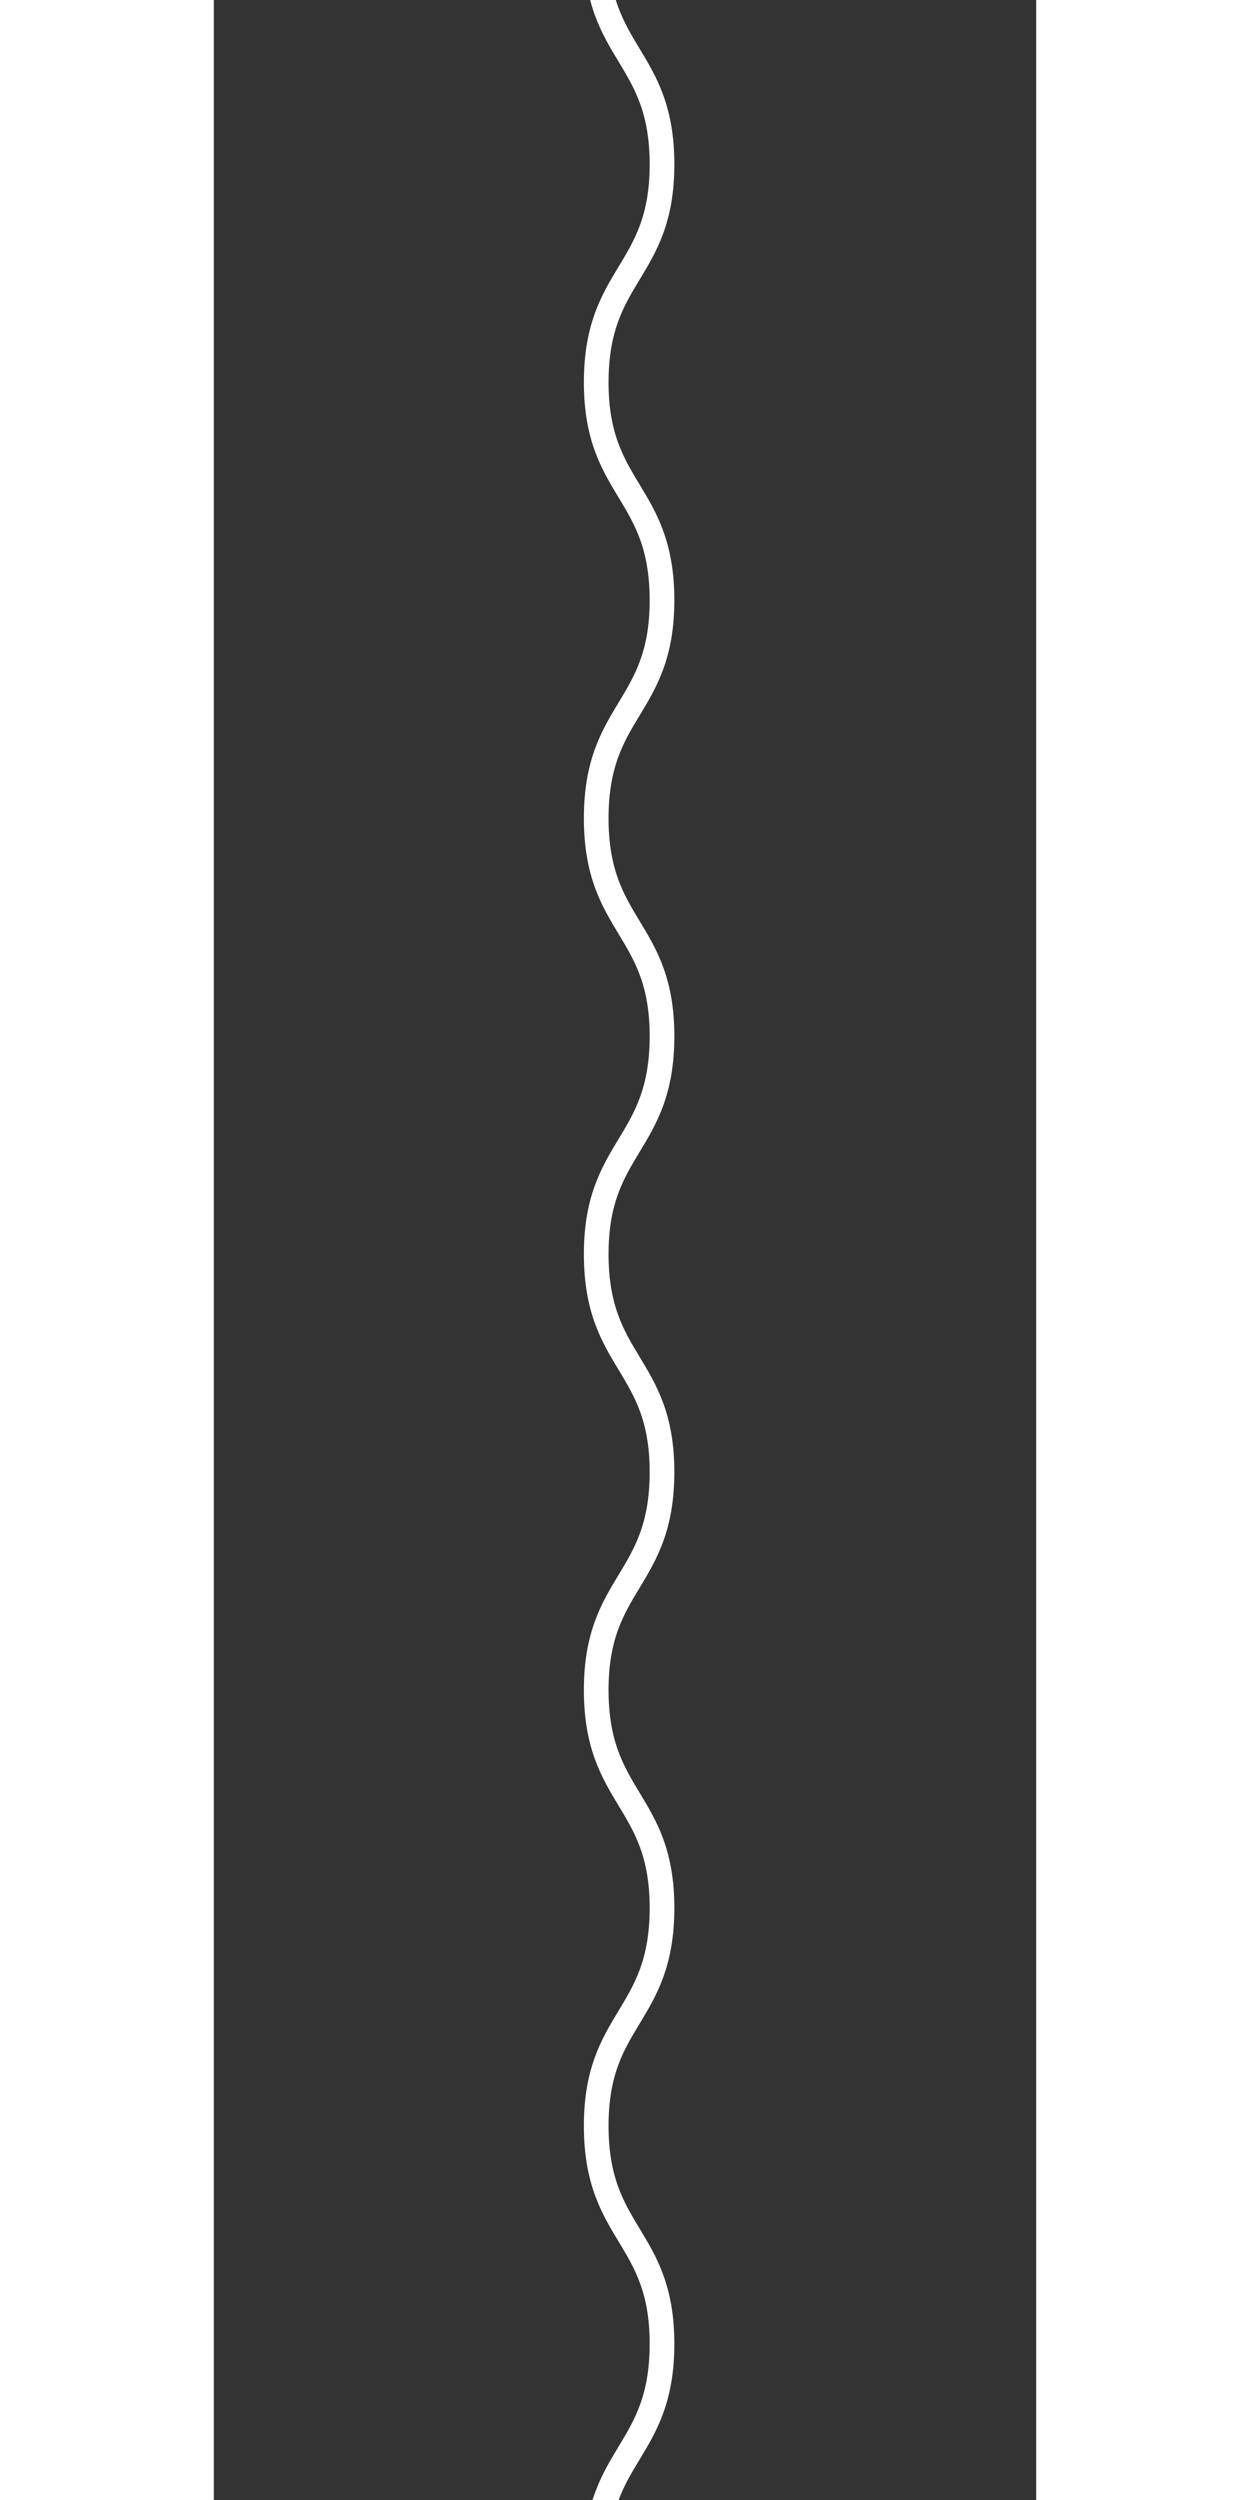 <svg version="1.1" id="Layer_1" x="0px" y="0px"
	 viewBox="0 0 100 304" style="enable-background:new 0 0 100 304;height:200px;">
<rect x="0" y="0" width="100" height="304" fill="#333333" stroke="none"/>
<g>
	<path class="vertSquiggle" style="animation:vertshift .8s linear infinite;fill:none;stroke:#FFFFFF;stroke-width:3;stroke-linecap:round;stroke-linejoin:round;stroke-miterlimit:10;" d="M46.5,311.5c0-13.2,8-13.2,8-26.5c0-13.2-8-13.2-8-26.5c0-13.2,8-13.2,8-26.5c0-13.2-8-13.2-8-26.5
		c0-13.2,8-13.2,8-26.5c0-13.2-8-13.2-8-26.5c0-13.2,8-13.2,8-26.5c0-13.2-8-13.2-8-26.5c0-13.3,8-13.3,8-26.5c0-13.3-8-13.3-8-26.5
		c0-13.3,8-13.3,8-26.5c0-13.3-8-13.3-8-26.5c0-13.3,8-13.3,8-26.5s-8-13.3-8-26.5"/>
</g>
</svg>
